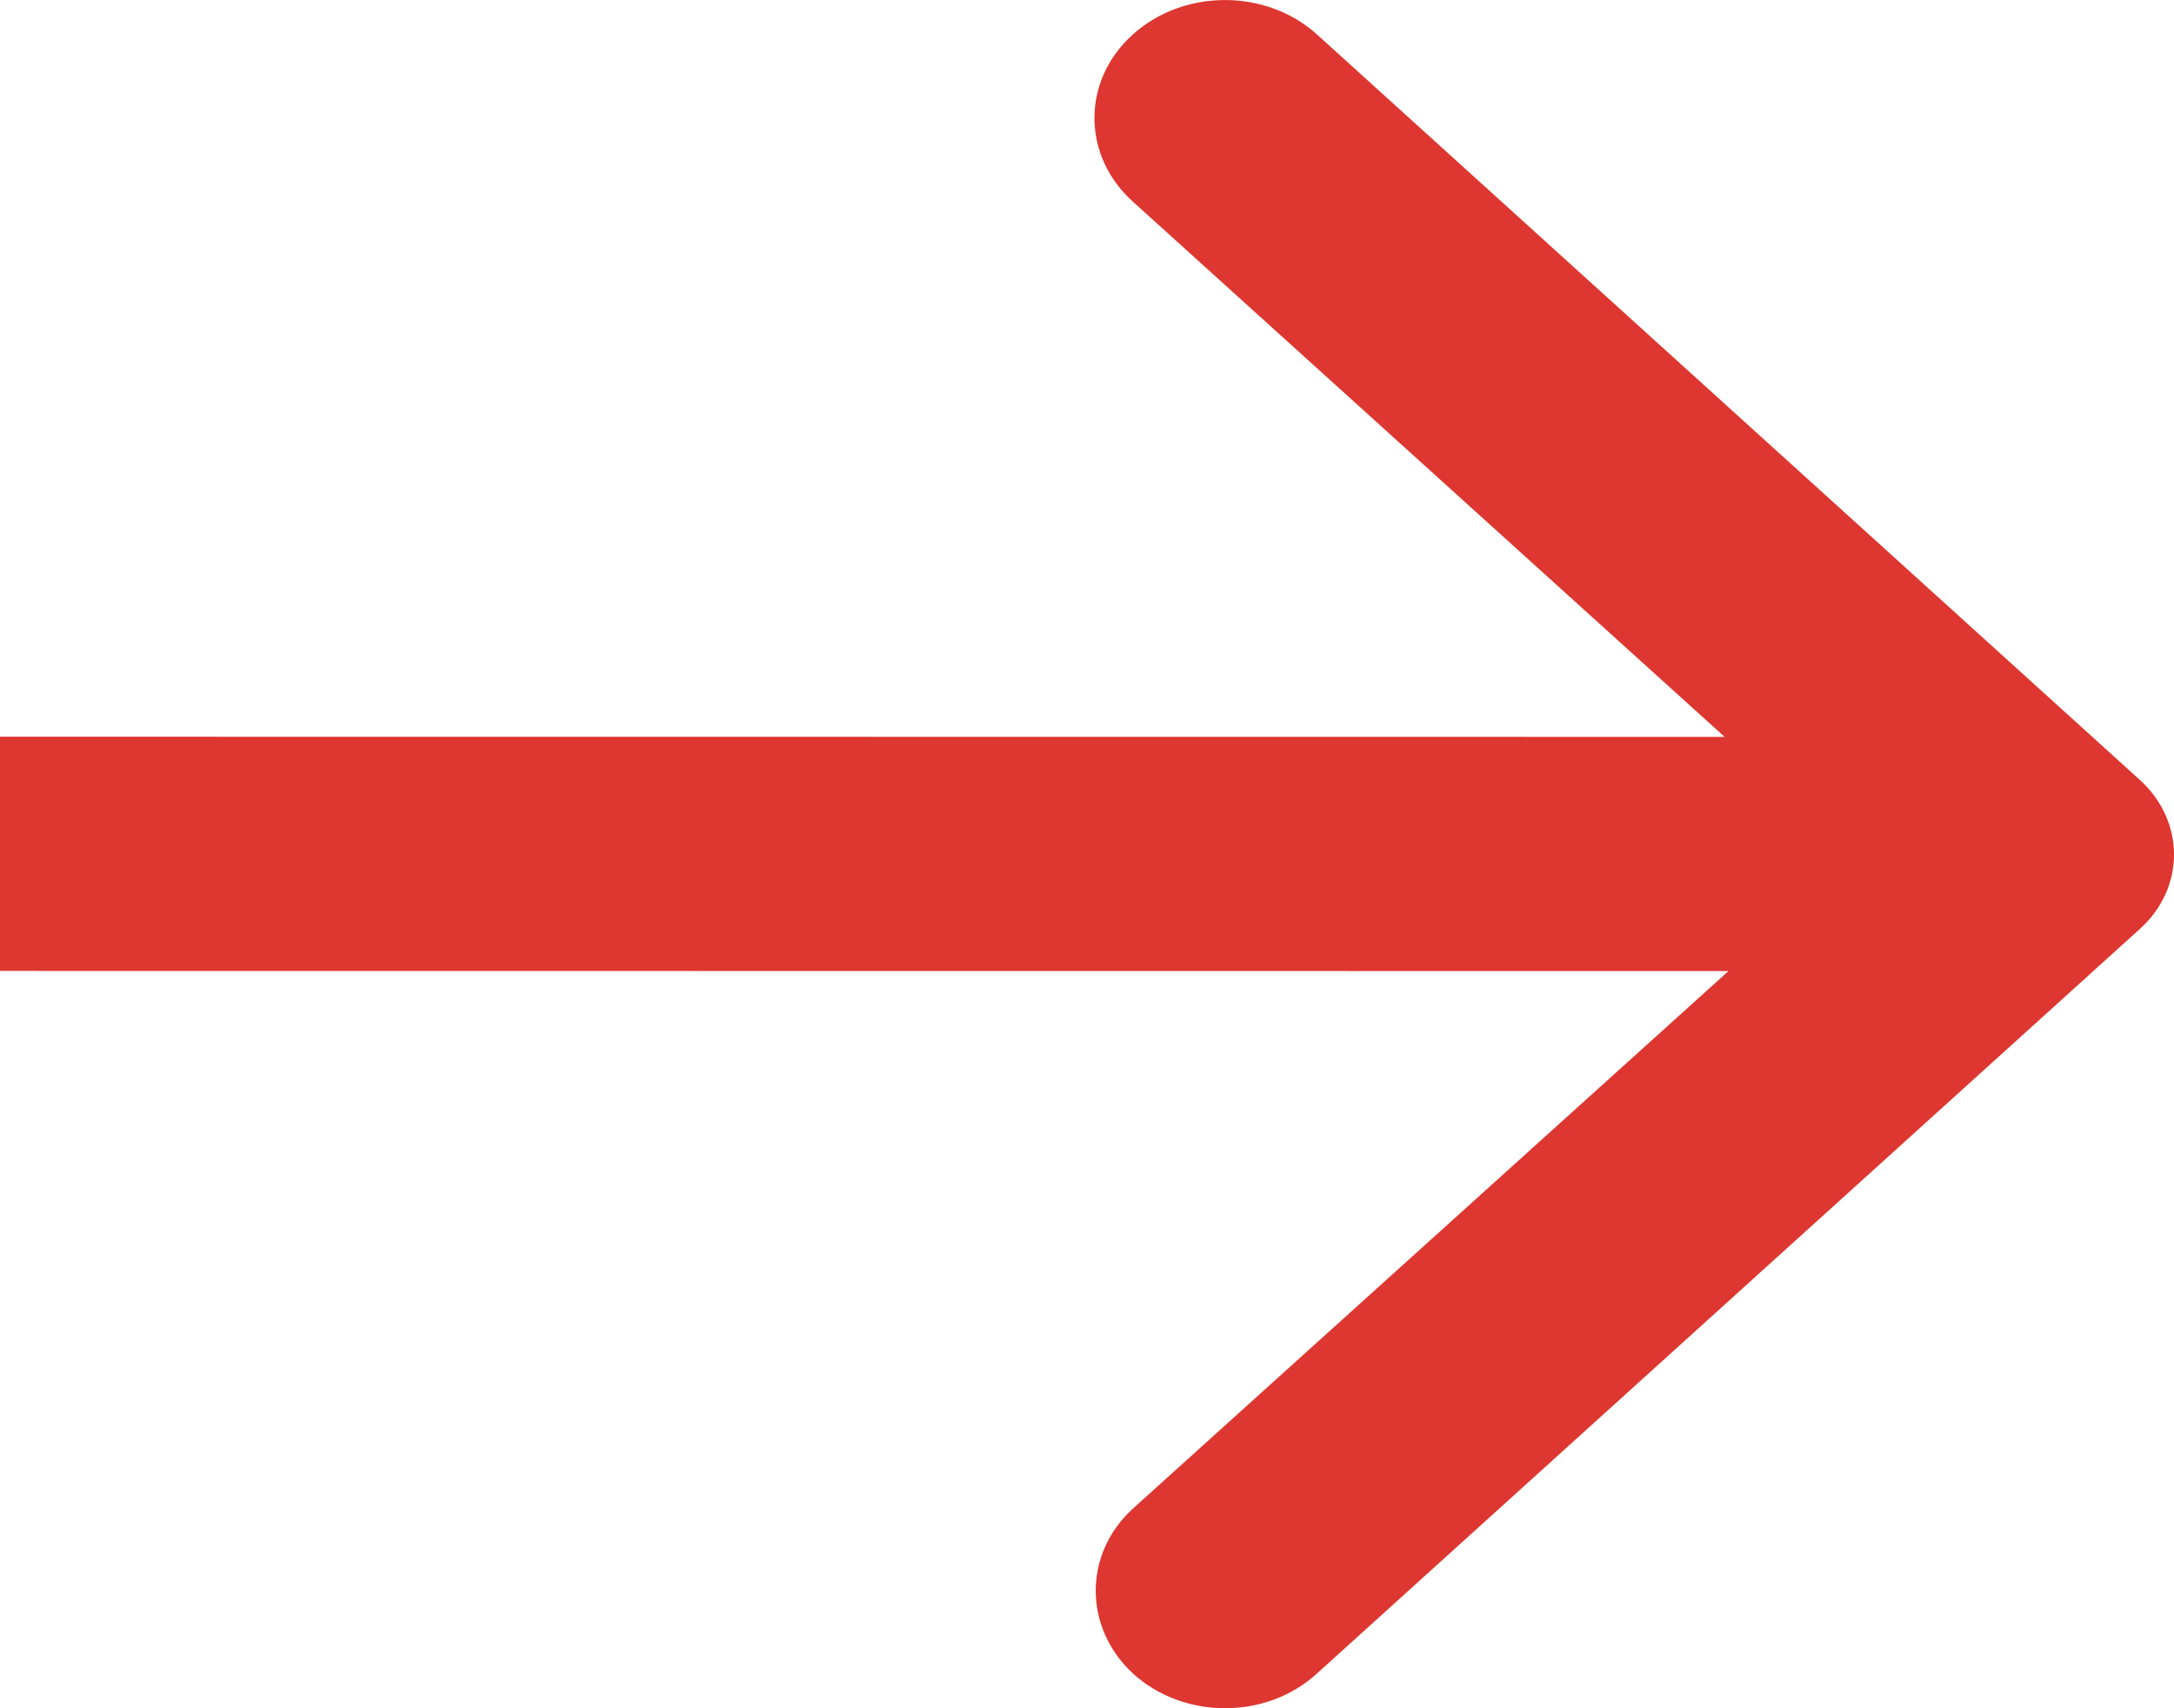 <?xml version="1.0" standalone="no"?>
<!-- Generator: Adobe Fireworks 10, Export SVG Extension by Aaron Beall (http://fireworks.abeall.com) . Version: 0.6.1  -->
<!DOCTYPE svg PUBLIC "-//W3C//DTD SVG 1.1//EN" "http://www.w3.org/Graphics/SVG/1.1/DTD/svg11.dtd">
<svg id="Untitled-P%E1gina%201" viewBox="0 0 14 11" style="background-color:#ffffff00" version="1.1"
	xmlns="http://www.w3.org/2000/svg" xmlns:xlink="http://www.w3.org/1999/xlink" xml:space="preserve"
	x="0px" y="0px" width="14px" height="11px"
>
	<g id="Capa%201">
		<path d="M 7.301 10.781 C 7.628 11.074 8.156 11.073 8.48 10.777 L 13.781 5.981 C 14.073 5.717 14.073 5.289 13.781 5.023 L 8.48 0.221 C 8.151 -0.075 7.619 -0.073 7.292 0.225 C 6.965 0.522 6.967 1.003 7.296 1.299 L 11.106 4.745 L 0 4.744 L 0 6.252 L 11.131 6.253 L 7.296 9.714 C 6.973 10.008 6.978 10.487 7.301 10.781 Z" fill="#de3630"/>
	</g>
</svg>